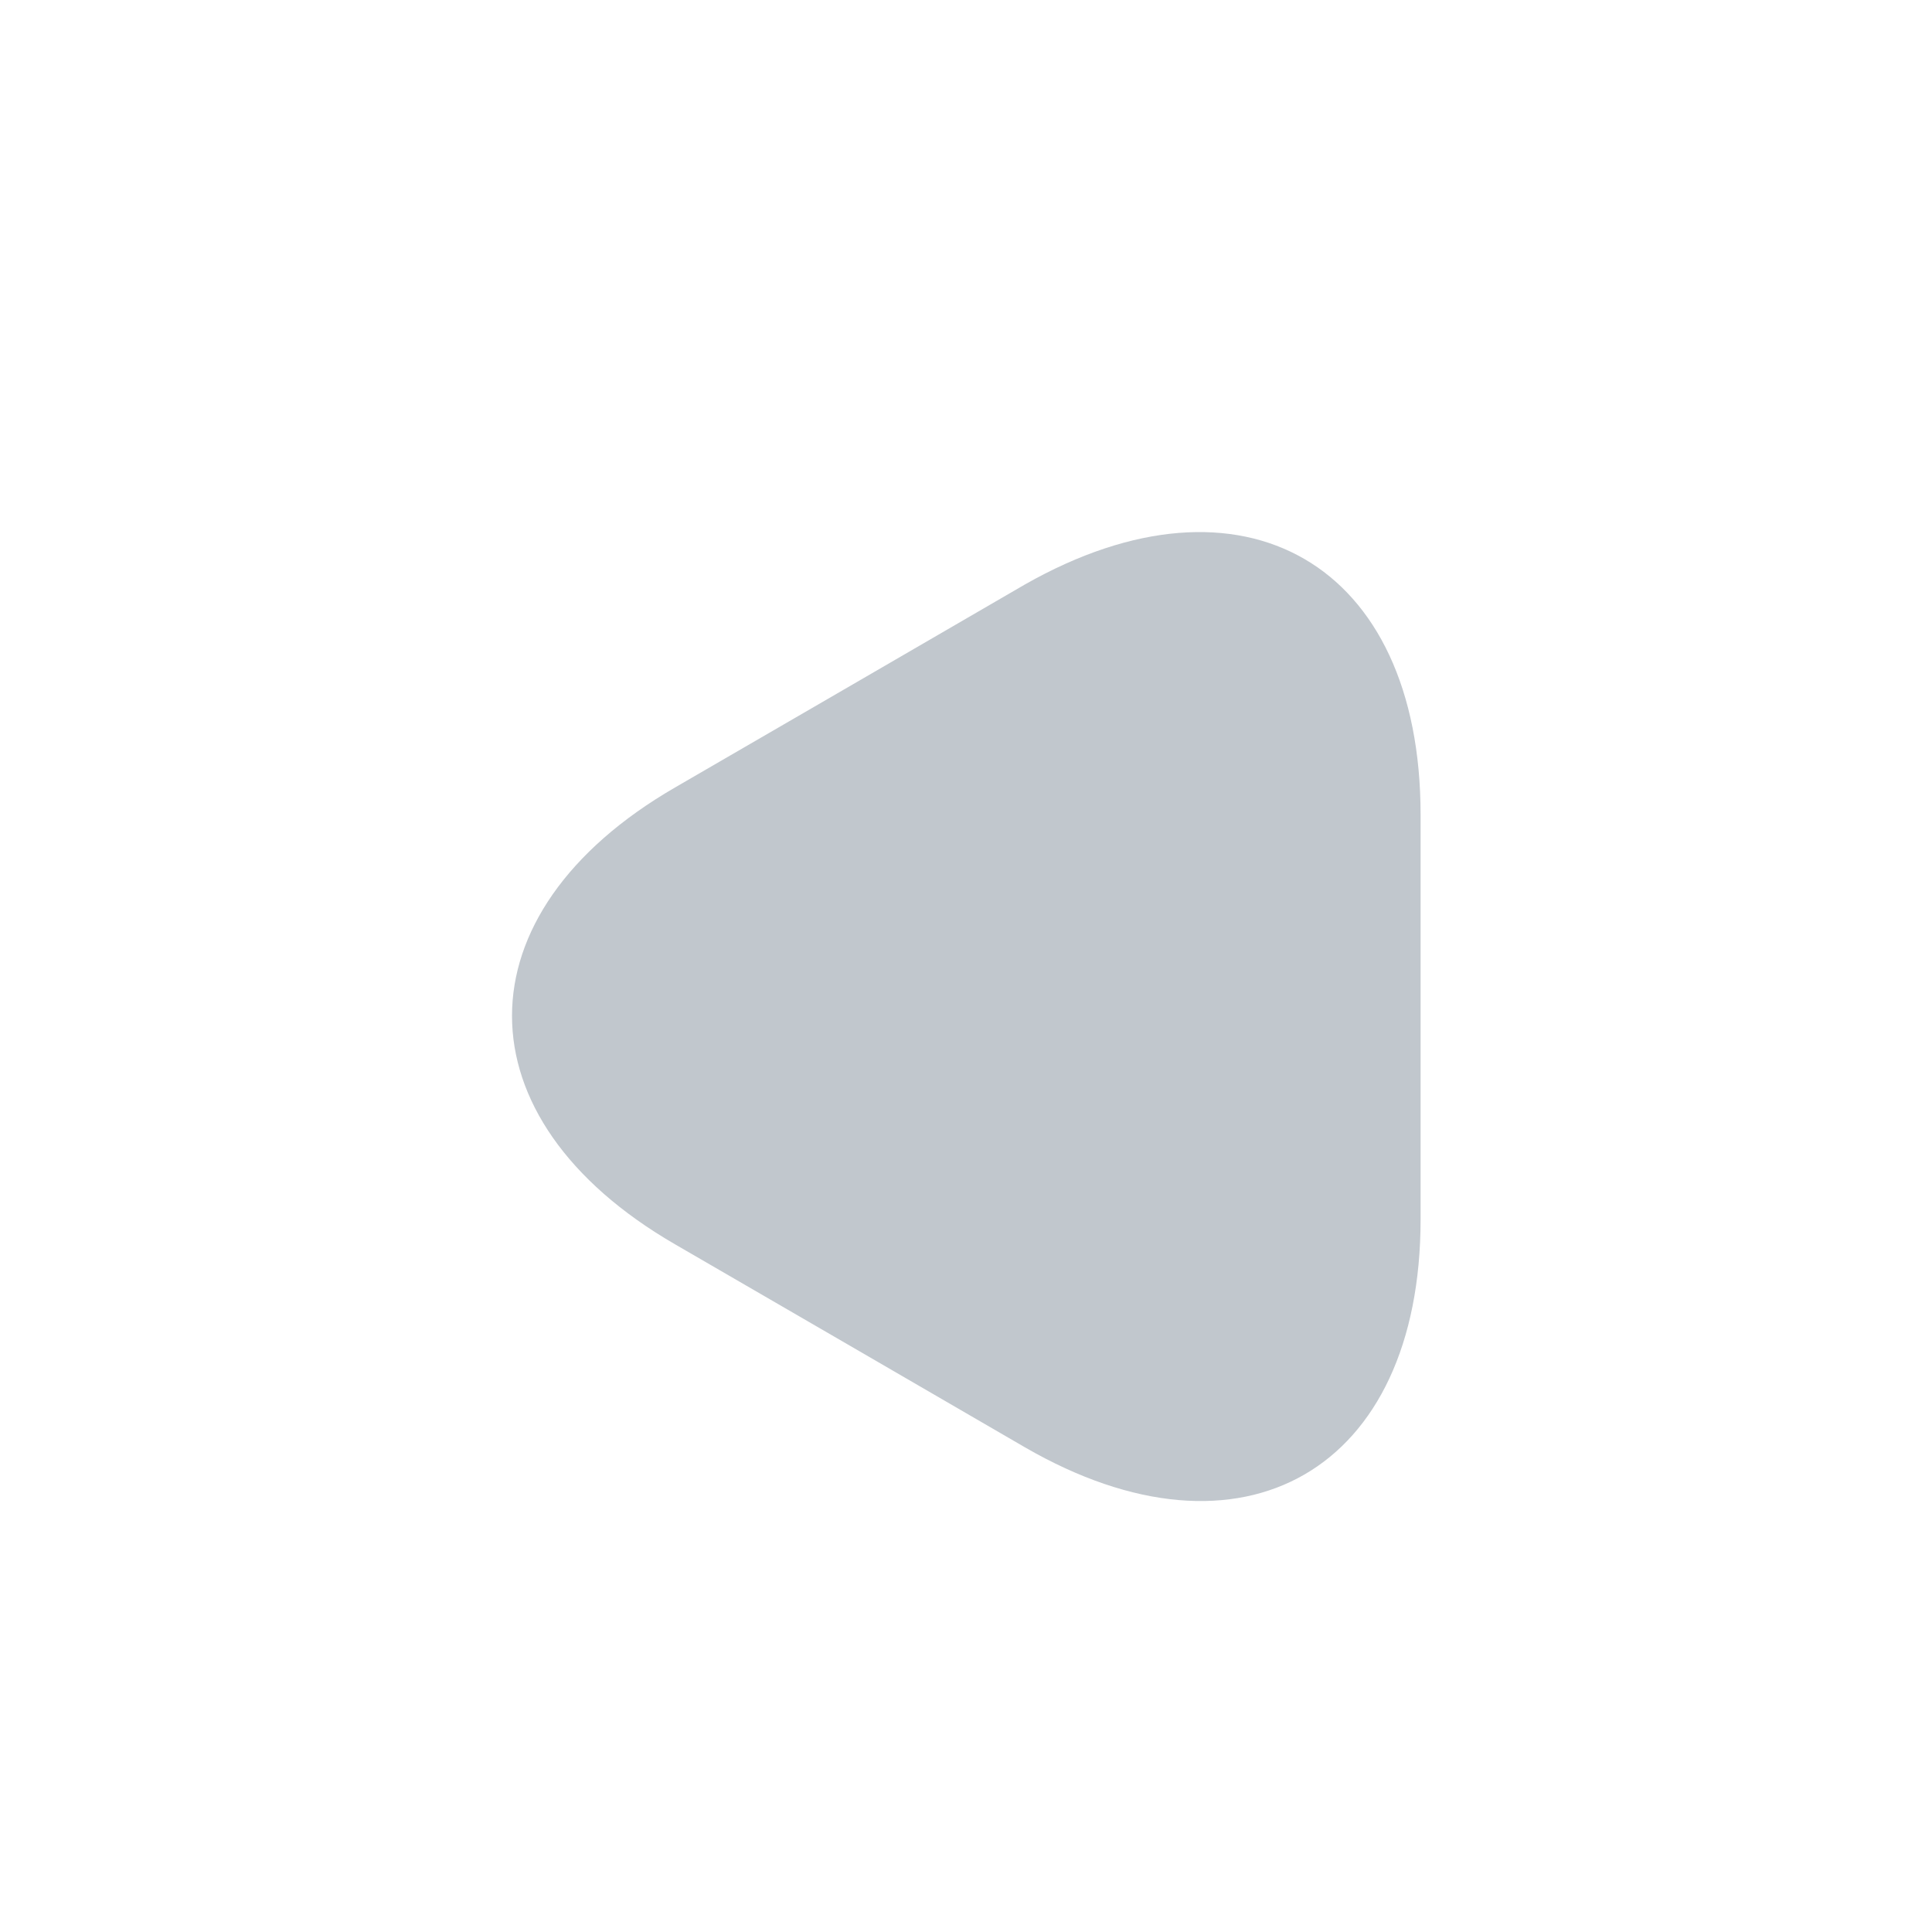 <svg width="17" height="17" viewBox="0 0 17 17" fill="none" xmlns="http://www.w3.org/2000/svg">
<path d="M12.5 8.949V10.729C12.5 12.936 10.933 13.842 9.02 12.736L7.48 11.842L5.94 10.949C4.027 9.842 4.027 8.036 5.94 6.929L7.48 6.036L9.02 5.142C10.933 4.056 12.5 4.956 12.5 7.169V8.949Z" fill="#C1C7CD"/>
</svg>
